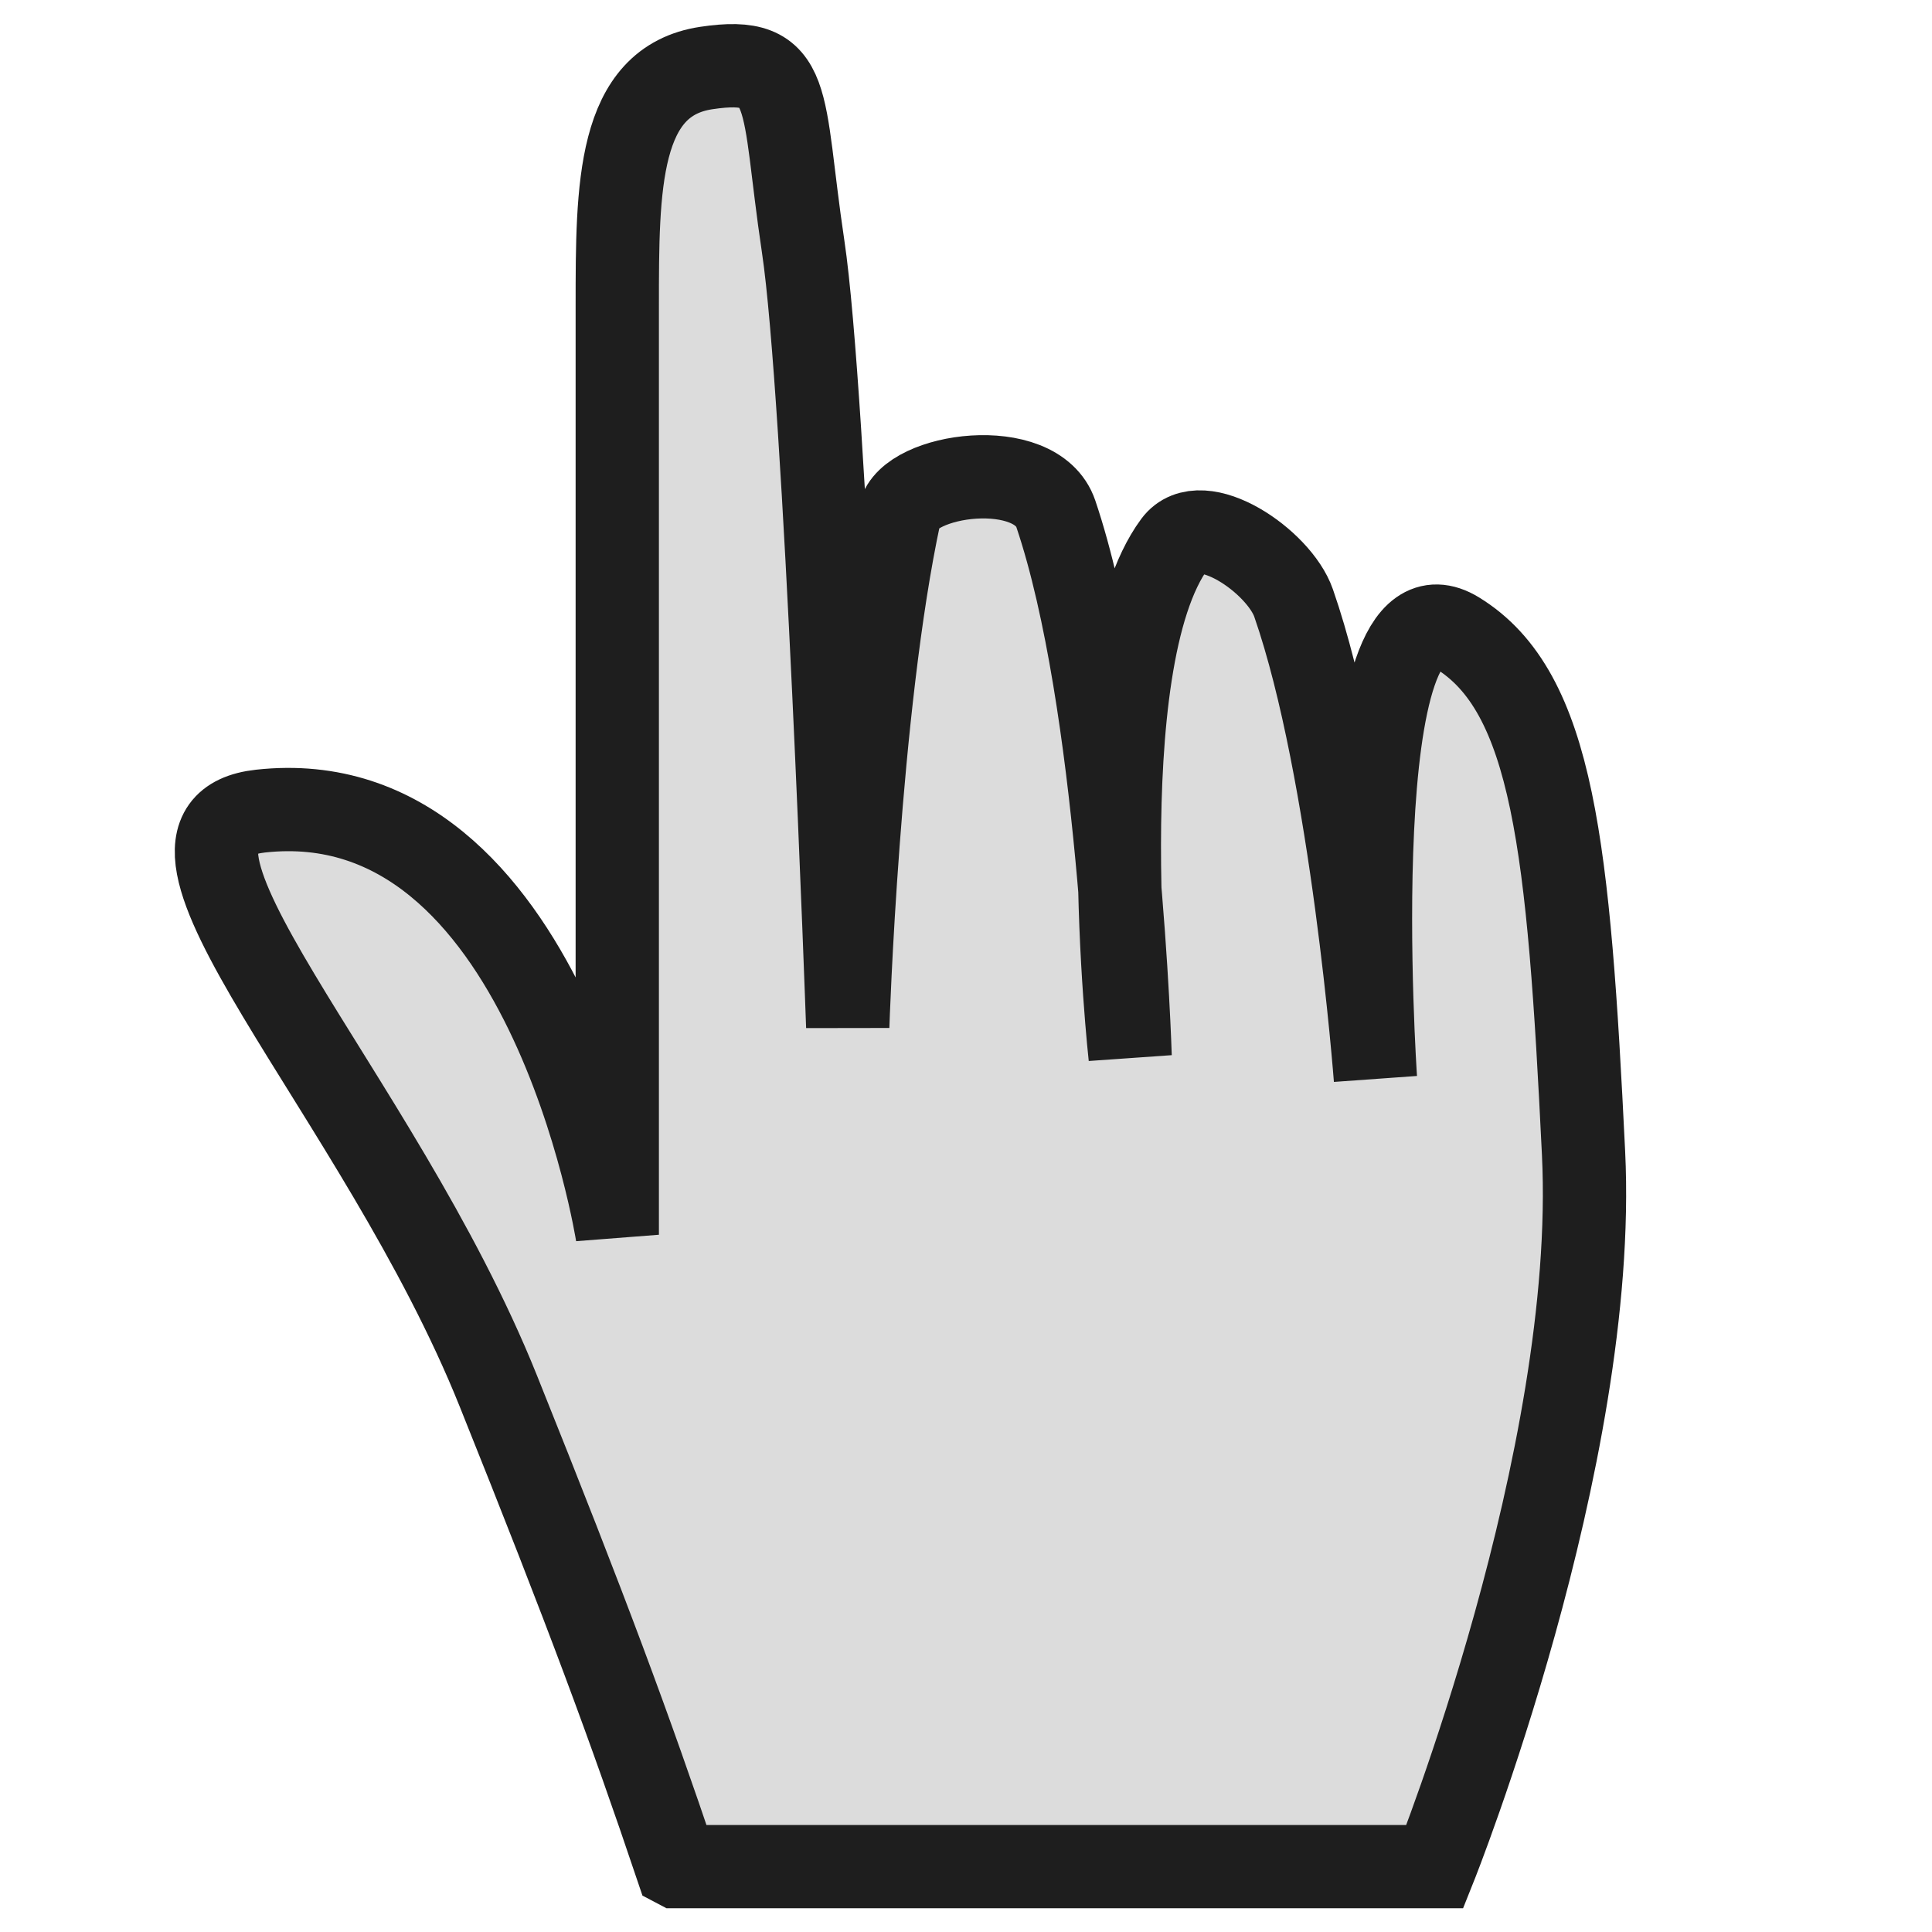 <?xml version="1.0" encoding="UTF-8" standalone="no"?>
<!-- Created with Inkscape (http://www.inkscape.org/) -->

<svg
   xmlns:dc="http://purl.org/dc/elements/1.1/"
   xmlns:cc="http://creativecommons.org/ns#"
   xmlns:rdf="http://www.w3.org/1999/02/22-rdf-syntax-ns#"
   xmlns:svg="http://www.w3.org/2000/svg"
   xmlns="http://www.w3.org/2000/svg"
   xmlns:sodipodi="http://sodipodi.sourceforge.net/DTD/sodipodi-0.dtd"
   xmlns:inkscape="http://www.inkscape.org/namespaces/inkscape"
   width="64"
   height="64"
   viewBox="0 0 16.933 16.933"
   version="1.1"
   id="svg8"
   inkscape:export-filename="D:\Users\elija\Documents\GitHub\Cresspresso\Deliberator\Assets\Textures\UI_Textures\UI_Hand.png"
   inkscape:export-xdpi="96"
   inkscape:export-ydpi="96"
   inkscape:version="0.92.5 (2060ec1f9f, 2020-04-08)"
   sodipodi:docname="UI_Hand.svg">
  <defs
     id="defs2" />
  <sodipodi:namedview
     id="base"
     pagecolor="#ffffff"
     bordercolor="#666666"
     borderopacity="1.0"
     inkscape:pageopacity="0"
     inkscape:pageshadow="2"
     inkscape:zoom="5.6"
     inkscape:cx="37.42086"
     inkscape:cy="8.2154705"
     inkscape:document-units="mm"
     inkscape:current-layer="layer1"
     showgrid="false"
     units="px"
     inkscape:pagecheckerboard="true"
     inkscape:snap-global="false"
     inkscape:window-width="1920"
     inkscape:window-height="1017"
     inkscape:window-x="-8"
     inkscape:window-y="-8"
     inkscape:window-maximized="1" />
  <g
     inkscape:label="Layer 1"
     inkscape:groupmode="layer"
     id="layer1"
     transform="translate(0,-280.067)">
    <path
       style="fill:#dcdcdc;fill-opacity:1;stroke:#1e1e1e;stroke-width:0.73;stroke-linecap:butt;stroke-linejoin:miter;stroke-miterlimit:4;stroke-dasharray:none;stroke-opacity:1"
       d="m 5.932,296.427 h 6.644 c 0,0 1.433,-3.583 1.303,-6.253 -0.13,-2.671 -0.262,-4.042 -1.107,-4.56 -1.025,-0.627 -0.717,3.908 -0.717,3.908 0,0 -0.204,-2.693 -0.717,-4.169 -0.127,-0.367 -0.811,-0.833 -1.042,-0.521 -0.773,1.044 -0.391,4.494 -0.391,4.494 0,0 -0.094,-3.106 -0.651,-4.755 -0.172,-0.509 -1.292,-0.351 -1.368,0 -0.366,1.695 -0.456,4.494 -0.456,4.494 0,0 -0.195,-5.537 -0.391,-6.839 -0.195,-1.303 -0.072,-1.679 -0.847,-1.563 -0.781,0.116 -0.782,1.042 -0.782,2.084 v 8.142 c 0,0 -0.624,-3.989 -3.127,-3.713 -1.306,0.144 1.033,2.462 2.084,5.081 0.786,1.958 1.154,2.956 1.563,4.169 z"
       id="path861"
       inkscape:connector-curvature="0"
       sodipodi:nodetypes="cccscsscsscssscssc" />
  </g>
</svg>
